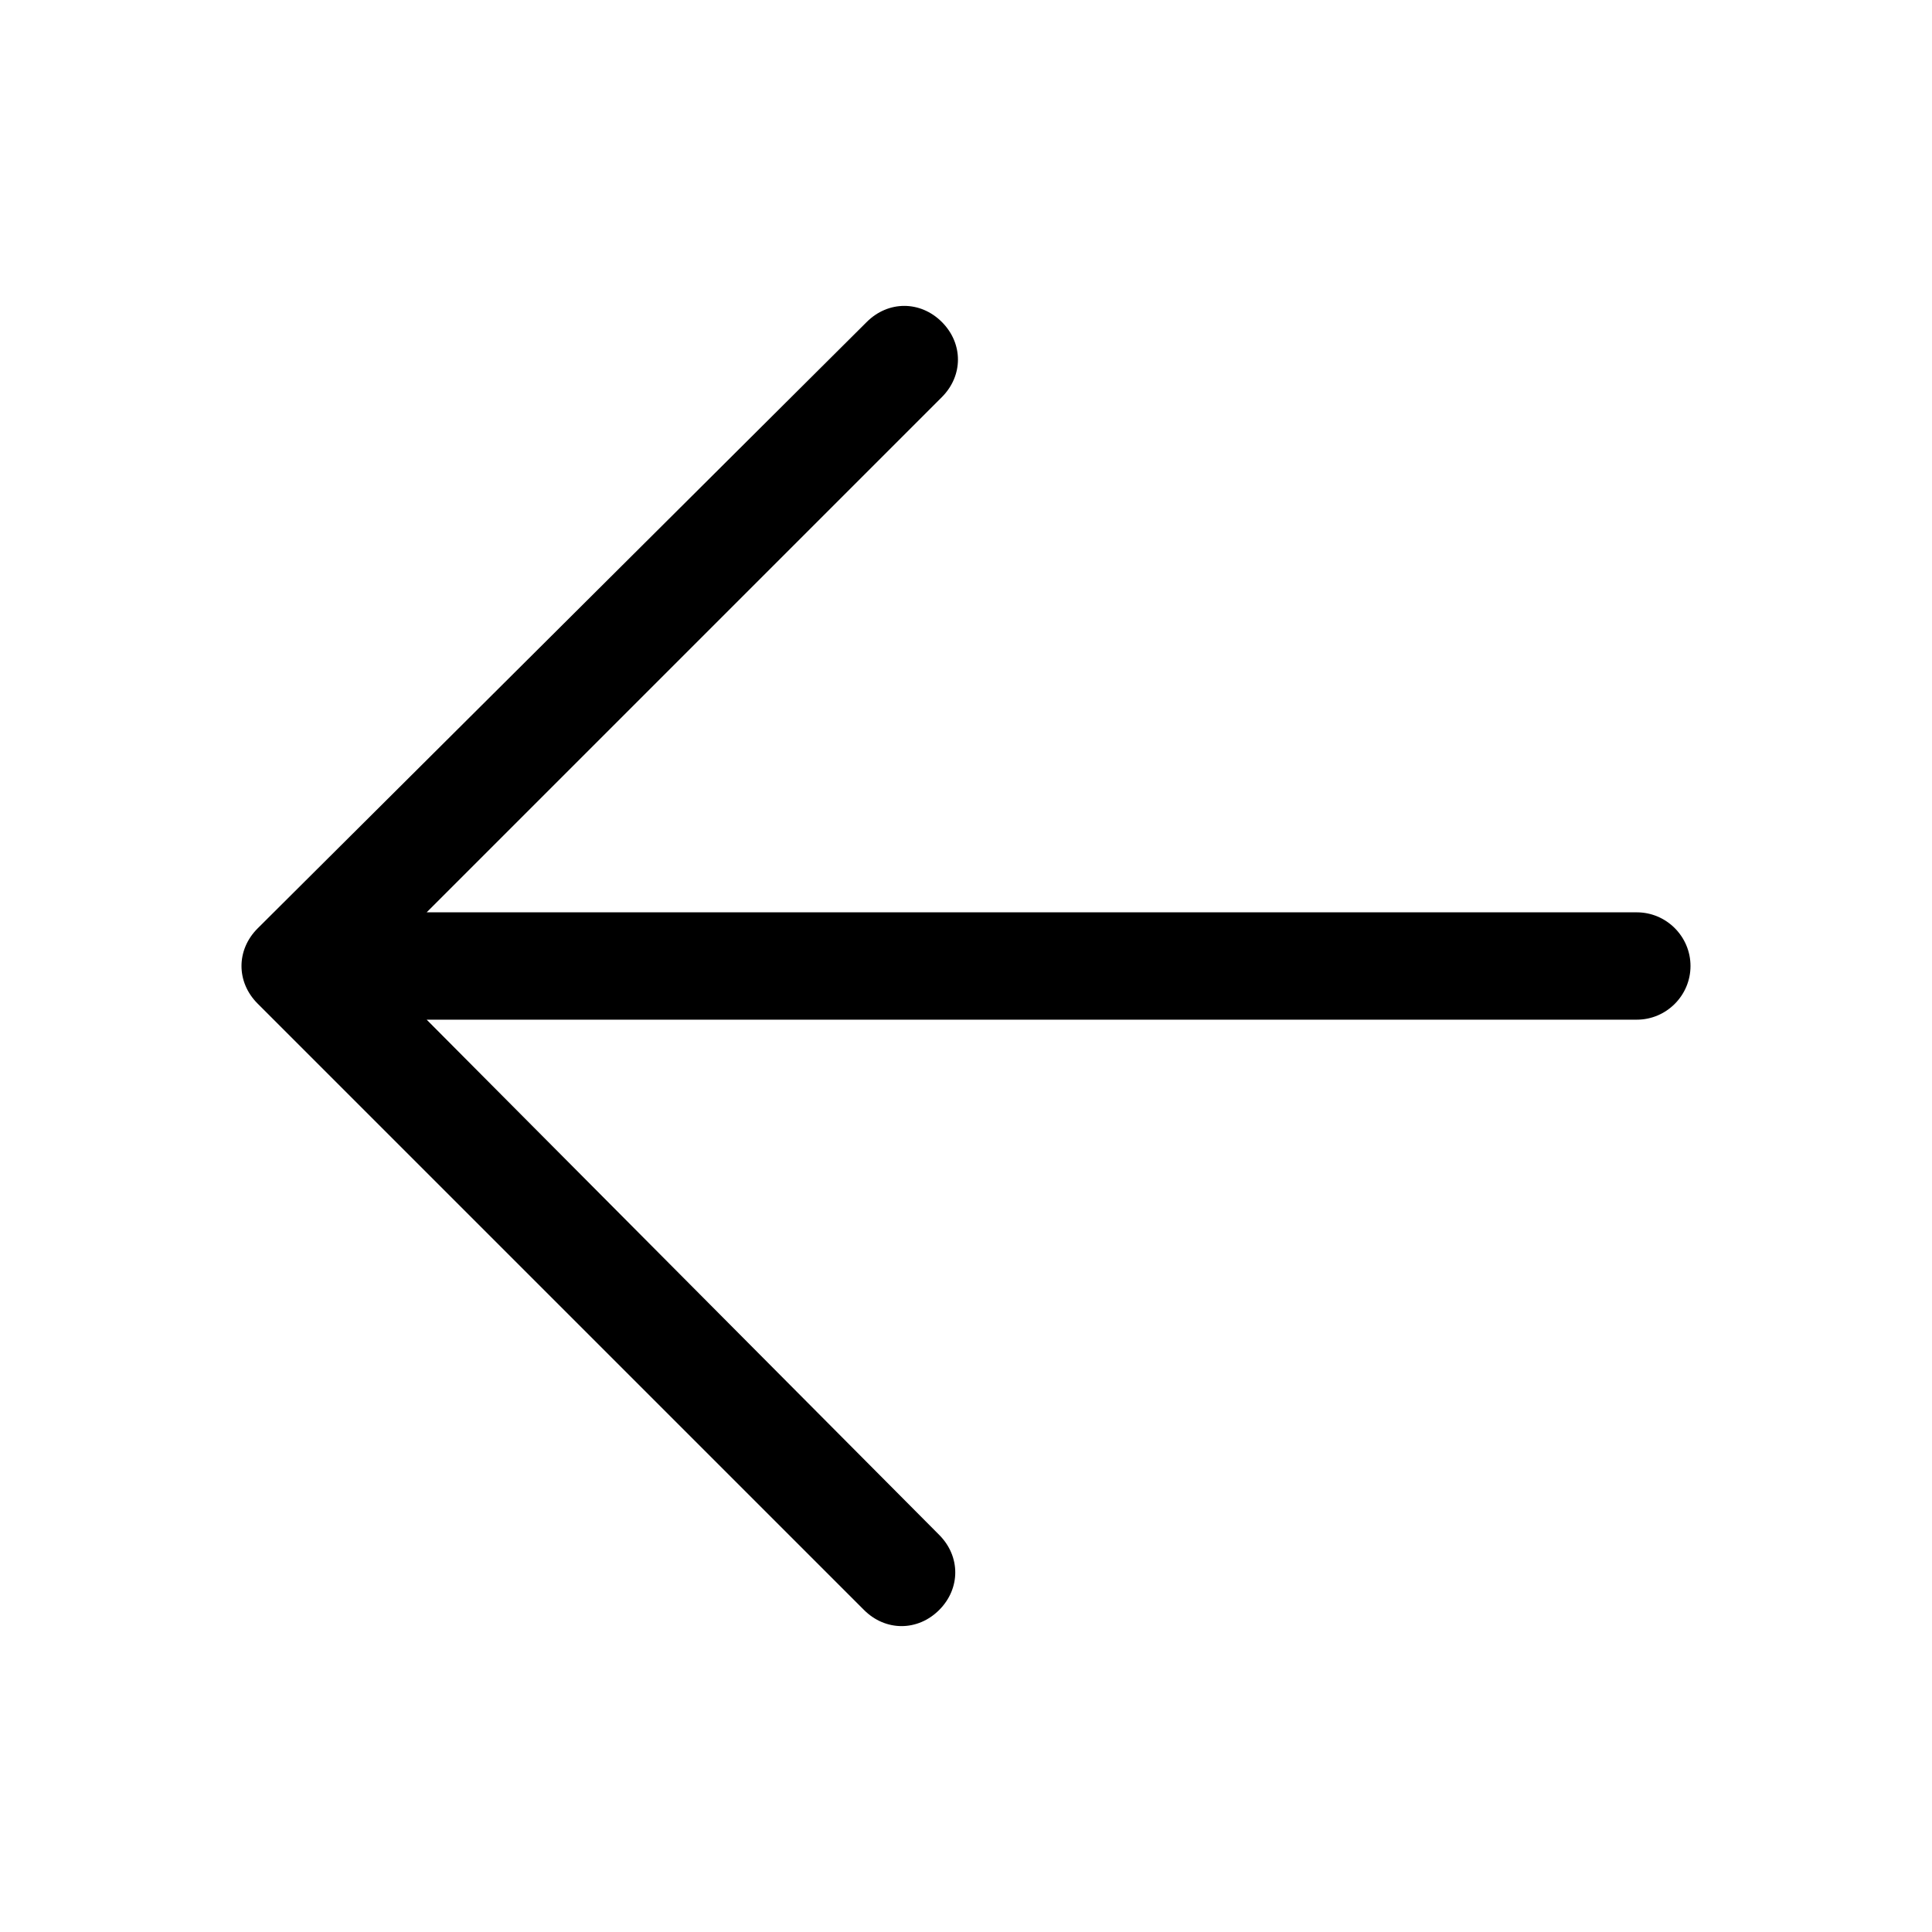 <?xml version="1.0" encoding="utf-8"?>
<!-- Generator: Adobe Illustrator 24.0.0, SVG Export Plug-In . SVG Version: 6.00 Build 0)  -->
<svg version="1.1" id="Layer_1" xmlns="http://www.w3.org/2000/svg" xmlns:xlink="http://www.w3.org/1999/xlink" x="0px" y="0px"
	 viewBox="0 0 72 72" style="enable-background:new 0 0 72 72;" xml:space="preserve">
<style type="text/css">
	.st0{fill:none;}
</style>
<title>arrow_back</title>
<rect class="st0" width="72" height="72"/>
<path d="M61,34H15.9l19.2-19.2c0.8-0.8,0.8-2,0-2.8l0,0c-0.8-0.8-2-0.8-2.8,0L9.6,34.6c-0.8,0.8-0.8,2,0,2.8L32.2,60
	c0.8,0.8,2,0.8,2.8,0l0,0c0.8-0.8,0.8-2,0-2.8L15.9,38H61c1.1,0,2-0.9,2-2v0C63,34.9,62.1,34,61,34z"/>
</svg>
